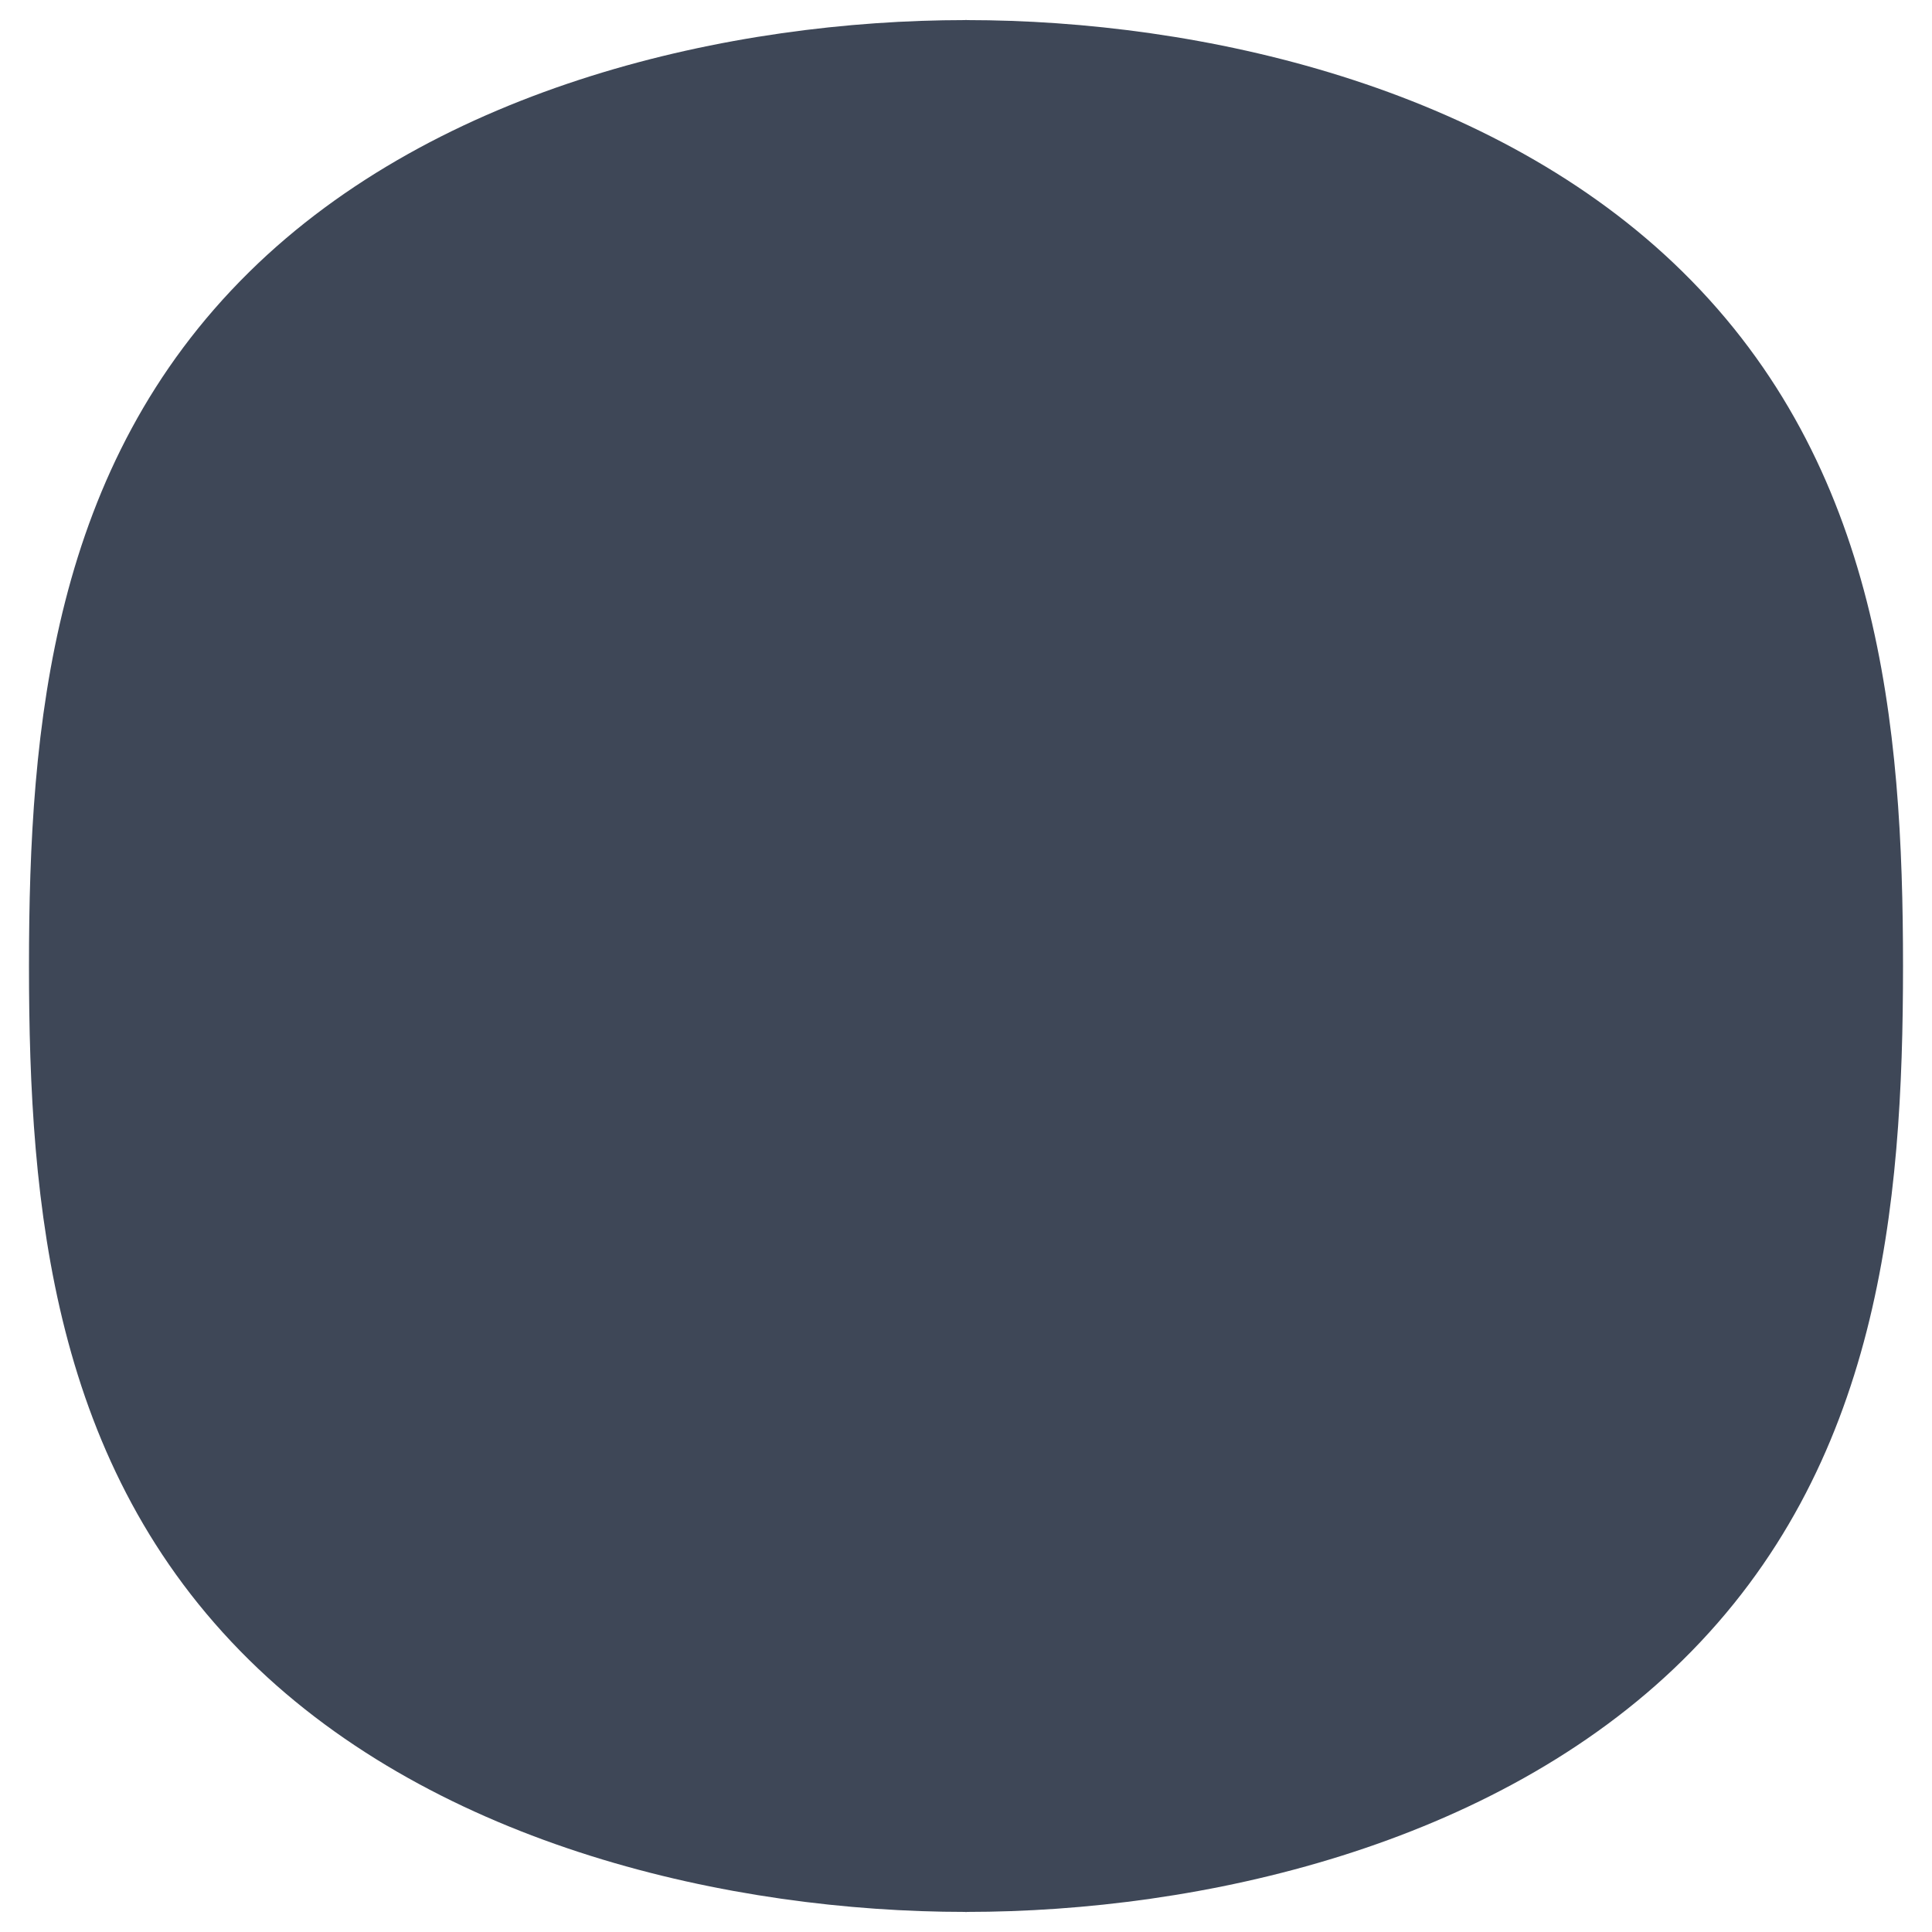 <svg version="1.1" id="Layer_1" xmlns="http://www.w3.org/2000/svg" xmlns:xlink="http://www.w3.org/1999/xlink" width="200" height="200" viewBox="0 0 200 200" preserveAspectRatio="none">
<path fill="#3e4757" d="M174.209,28.162C154.645,8.88,124.289,2.08,100.06,2.08c-0.074,0-0.06-0.079-0.06-0.079
	s0.015,0.079-0.06,0.079c-24.229,0-54.584,6.8-74.149,26.082C5.417,48.242,3,75,3,100s2.418,51.758,22.792,71.838
	c19.564,19.281,49.92,26.082,74.149,26.082c0.074,0,0.06,0.079,0.06,0.079s-0.015-0.079,0.06-0.079
	c24.229,0,54.585-6.801,74.149-26.082C194.582,151.758,197,125,197,100S194.582,48.242,174.209,28.162z"/>
</svg>
